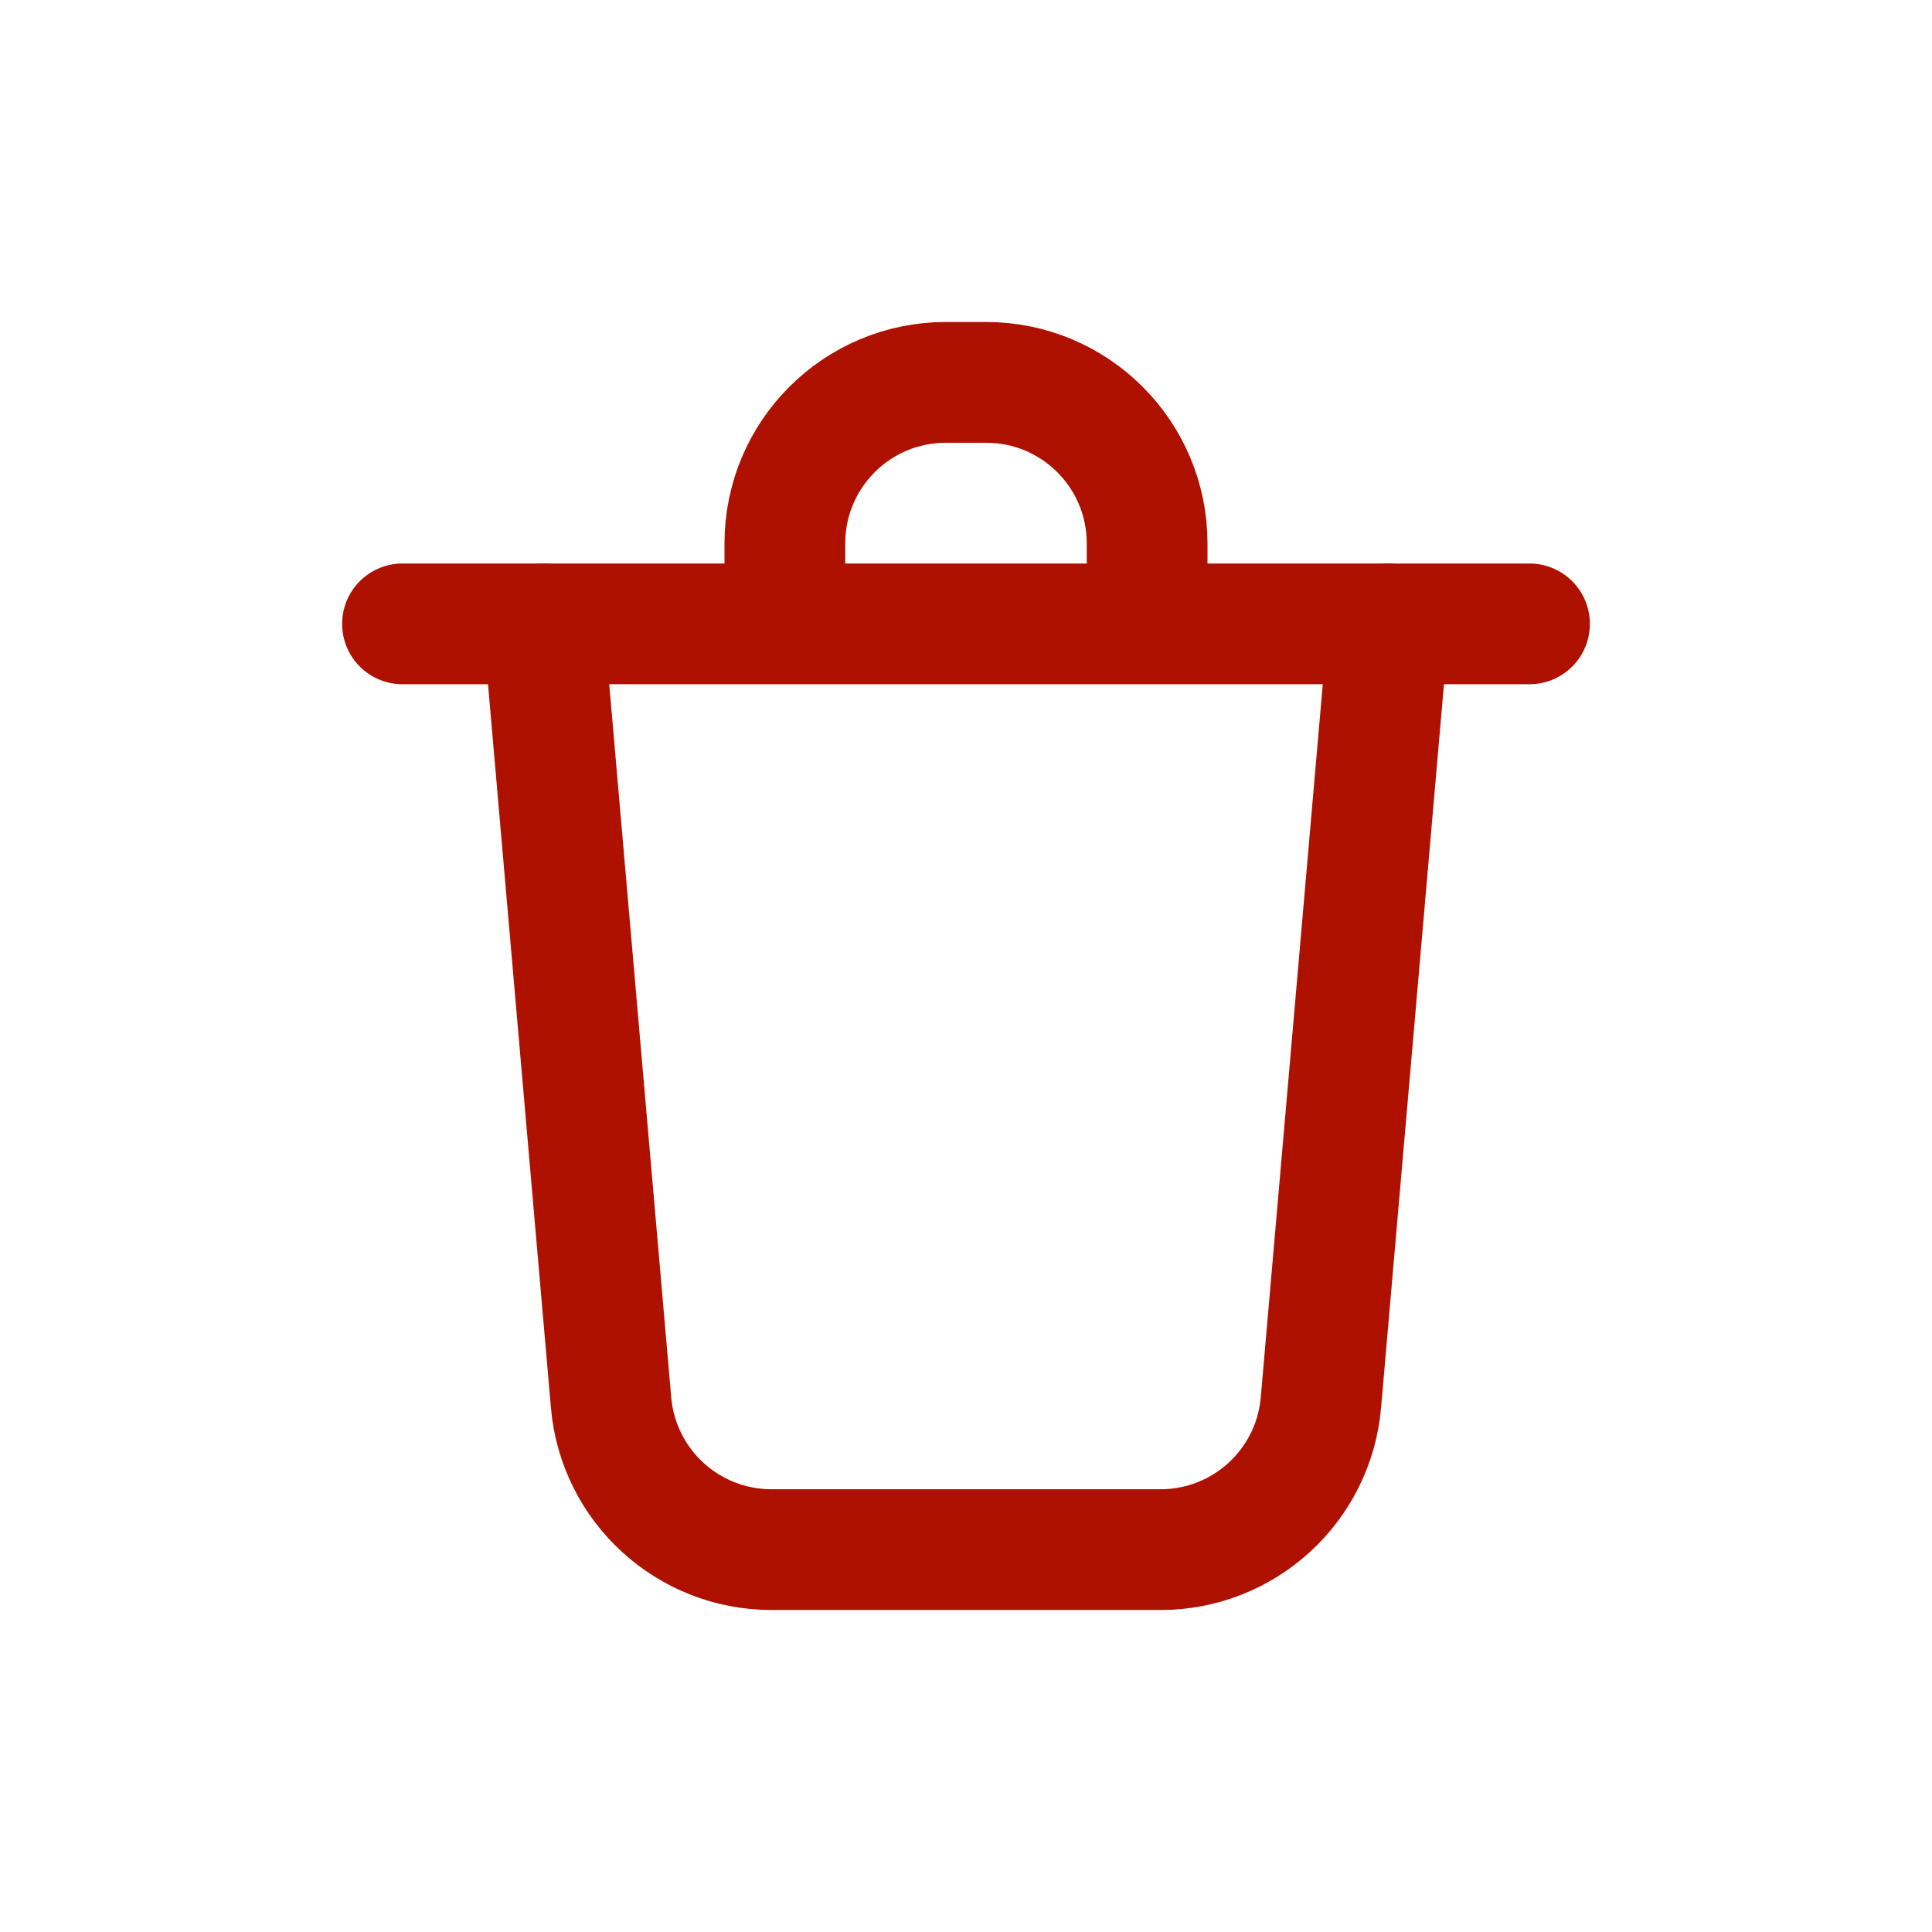 <svg width="24" height="24" viewBox="0 0 24 24" fill="none" xmlns="http://www.w3.org/2000/svg">
<path d="M6.75 7.75L7.591 17.423C7.681 18.457 8.546 19.25 9.584 19.25H14.416C15.454 19.25 16.319 18.457 16.409 17.423L17.25 7.75" stroke="#ae1100" stroke-width="1.5" stroke-linecap="round" stroke-linejoin="round"/>
<path d="M9.75 7.5V6.75C9.75 5.645 10.645 4.75 11.75 4.75H12.25C13.355 4.75 14.25 5.645 14.25 6.75V7.5" stroke="#ae1100" stroke-width="1.5" stroke-linecap="round" stroke-linejoin="round"/>
<path d="M5 7.75H19" stroke="#ae1100" stroke-width="1.5" stroke-linecap="round" stroke-linejoin="round"/>
</svg>
